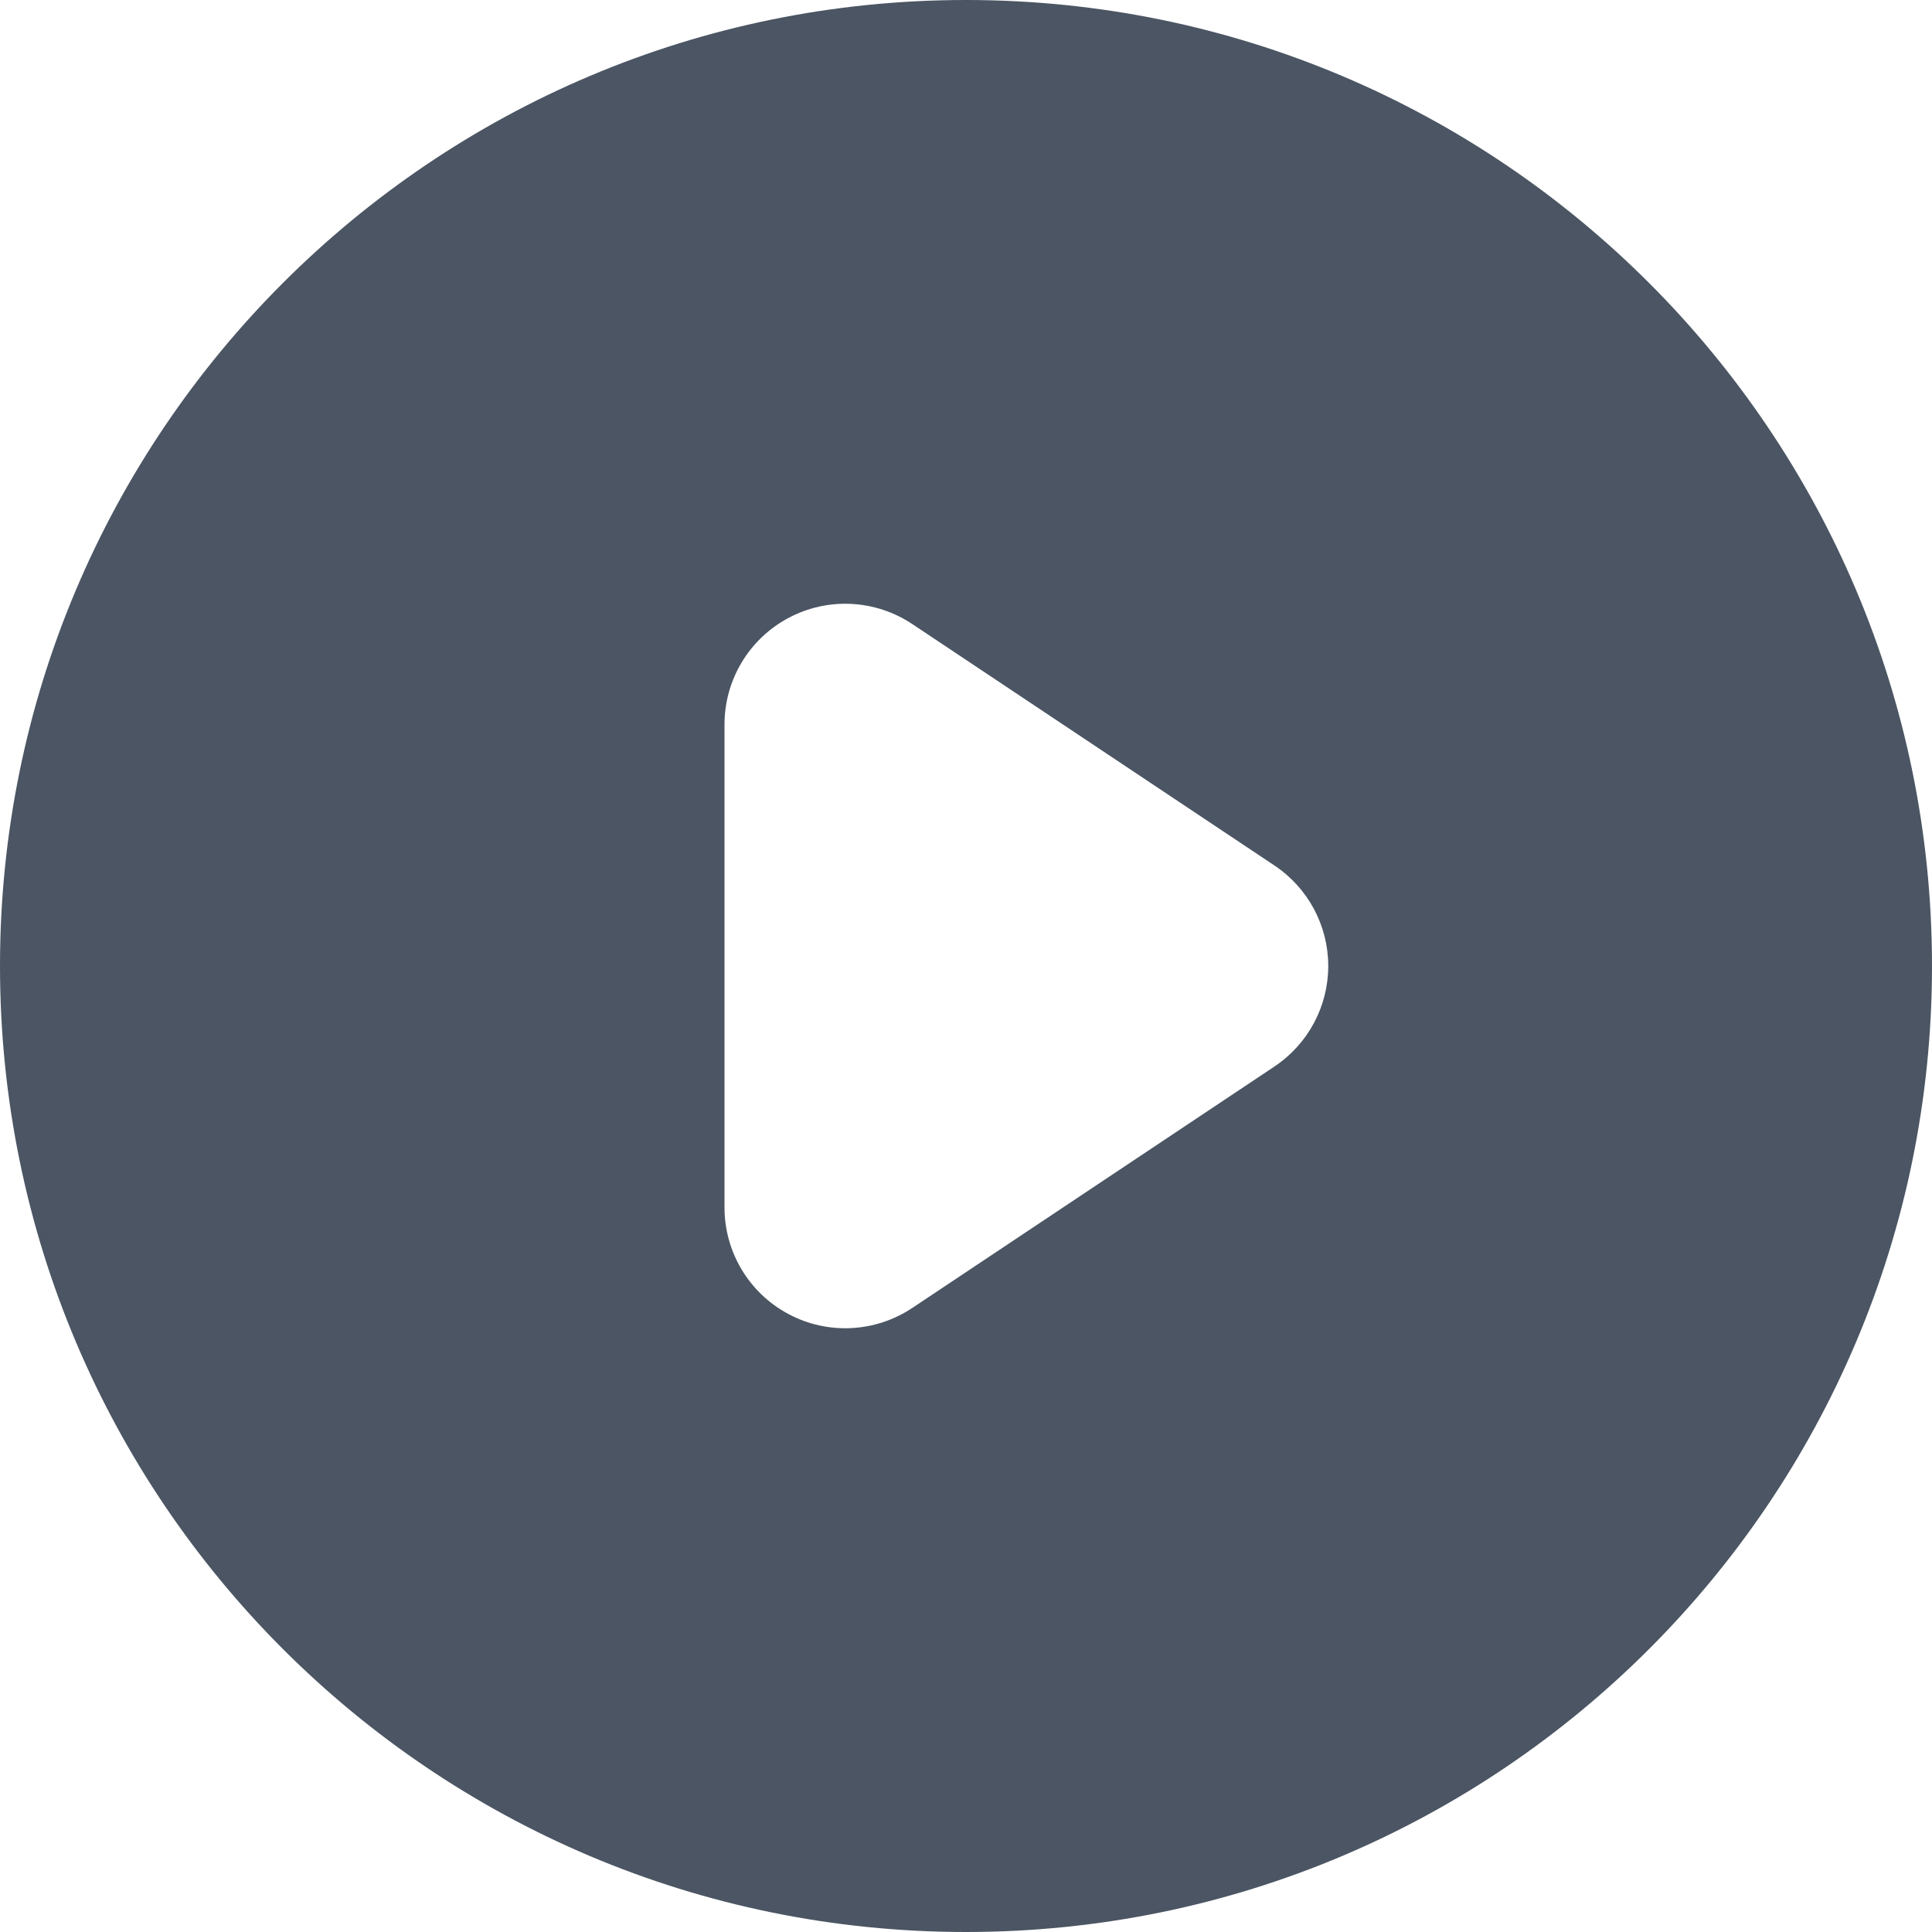 <?xml version="1.0" encoding="UTF-8"?>
<svg width="16px" height="16px" viewBox="0 0 22 22" version="1.1" xmlns="http://www.w3.org/2000/svg" xmlns:xlink="http://www.w3.org/1999/xlink">
    <title>play</title>
    <defs>
        <filter id="filter-1">
            <feColorMatrix in="SourceGraphic" type="matrix" values="0 0 0 0 1 0 0 0 0 1 0 0 0 0 1 0 0 0 1 0"></feColorMatrix>
        </filter>
    </defs>
    <g id="Page-1" stroke="none" stroke-width="1" fill="none" fill-rule="evenodd">
        <g filter="url(#filter-1)" id="play">
            <g>
                <path d="M11,22 C17.075,22 22,17.075 22,11 C22,4.925 17.075,0 11,0 C4.925,0 0,4.925 0,11 C0,17.075 4.925,22 11,22 Z M10.388,7.106 C9.966,6.825 9.423,6.798 8.976,7.038 C8.529,7.277 8.25,7.743 8.25,8.25 L8.25,13.75 C8.25,14.257 8.529,14.723 8.976,14.962 C9.423,15.202 9.966,15.175 10.388,14.894 L14.513,12.144 C14.895,11.889 15.125,11.46 15.125,11 C15.125,10.54 14.895,10.111 14.513,9.856 L10.388,7.106 Z" id="Shape" fill="#4B5563"></path>
            </g>
        </g>
    </g>
</svg>